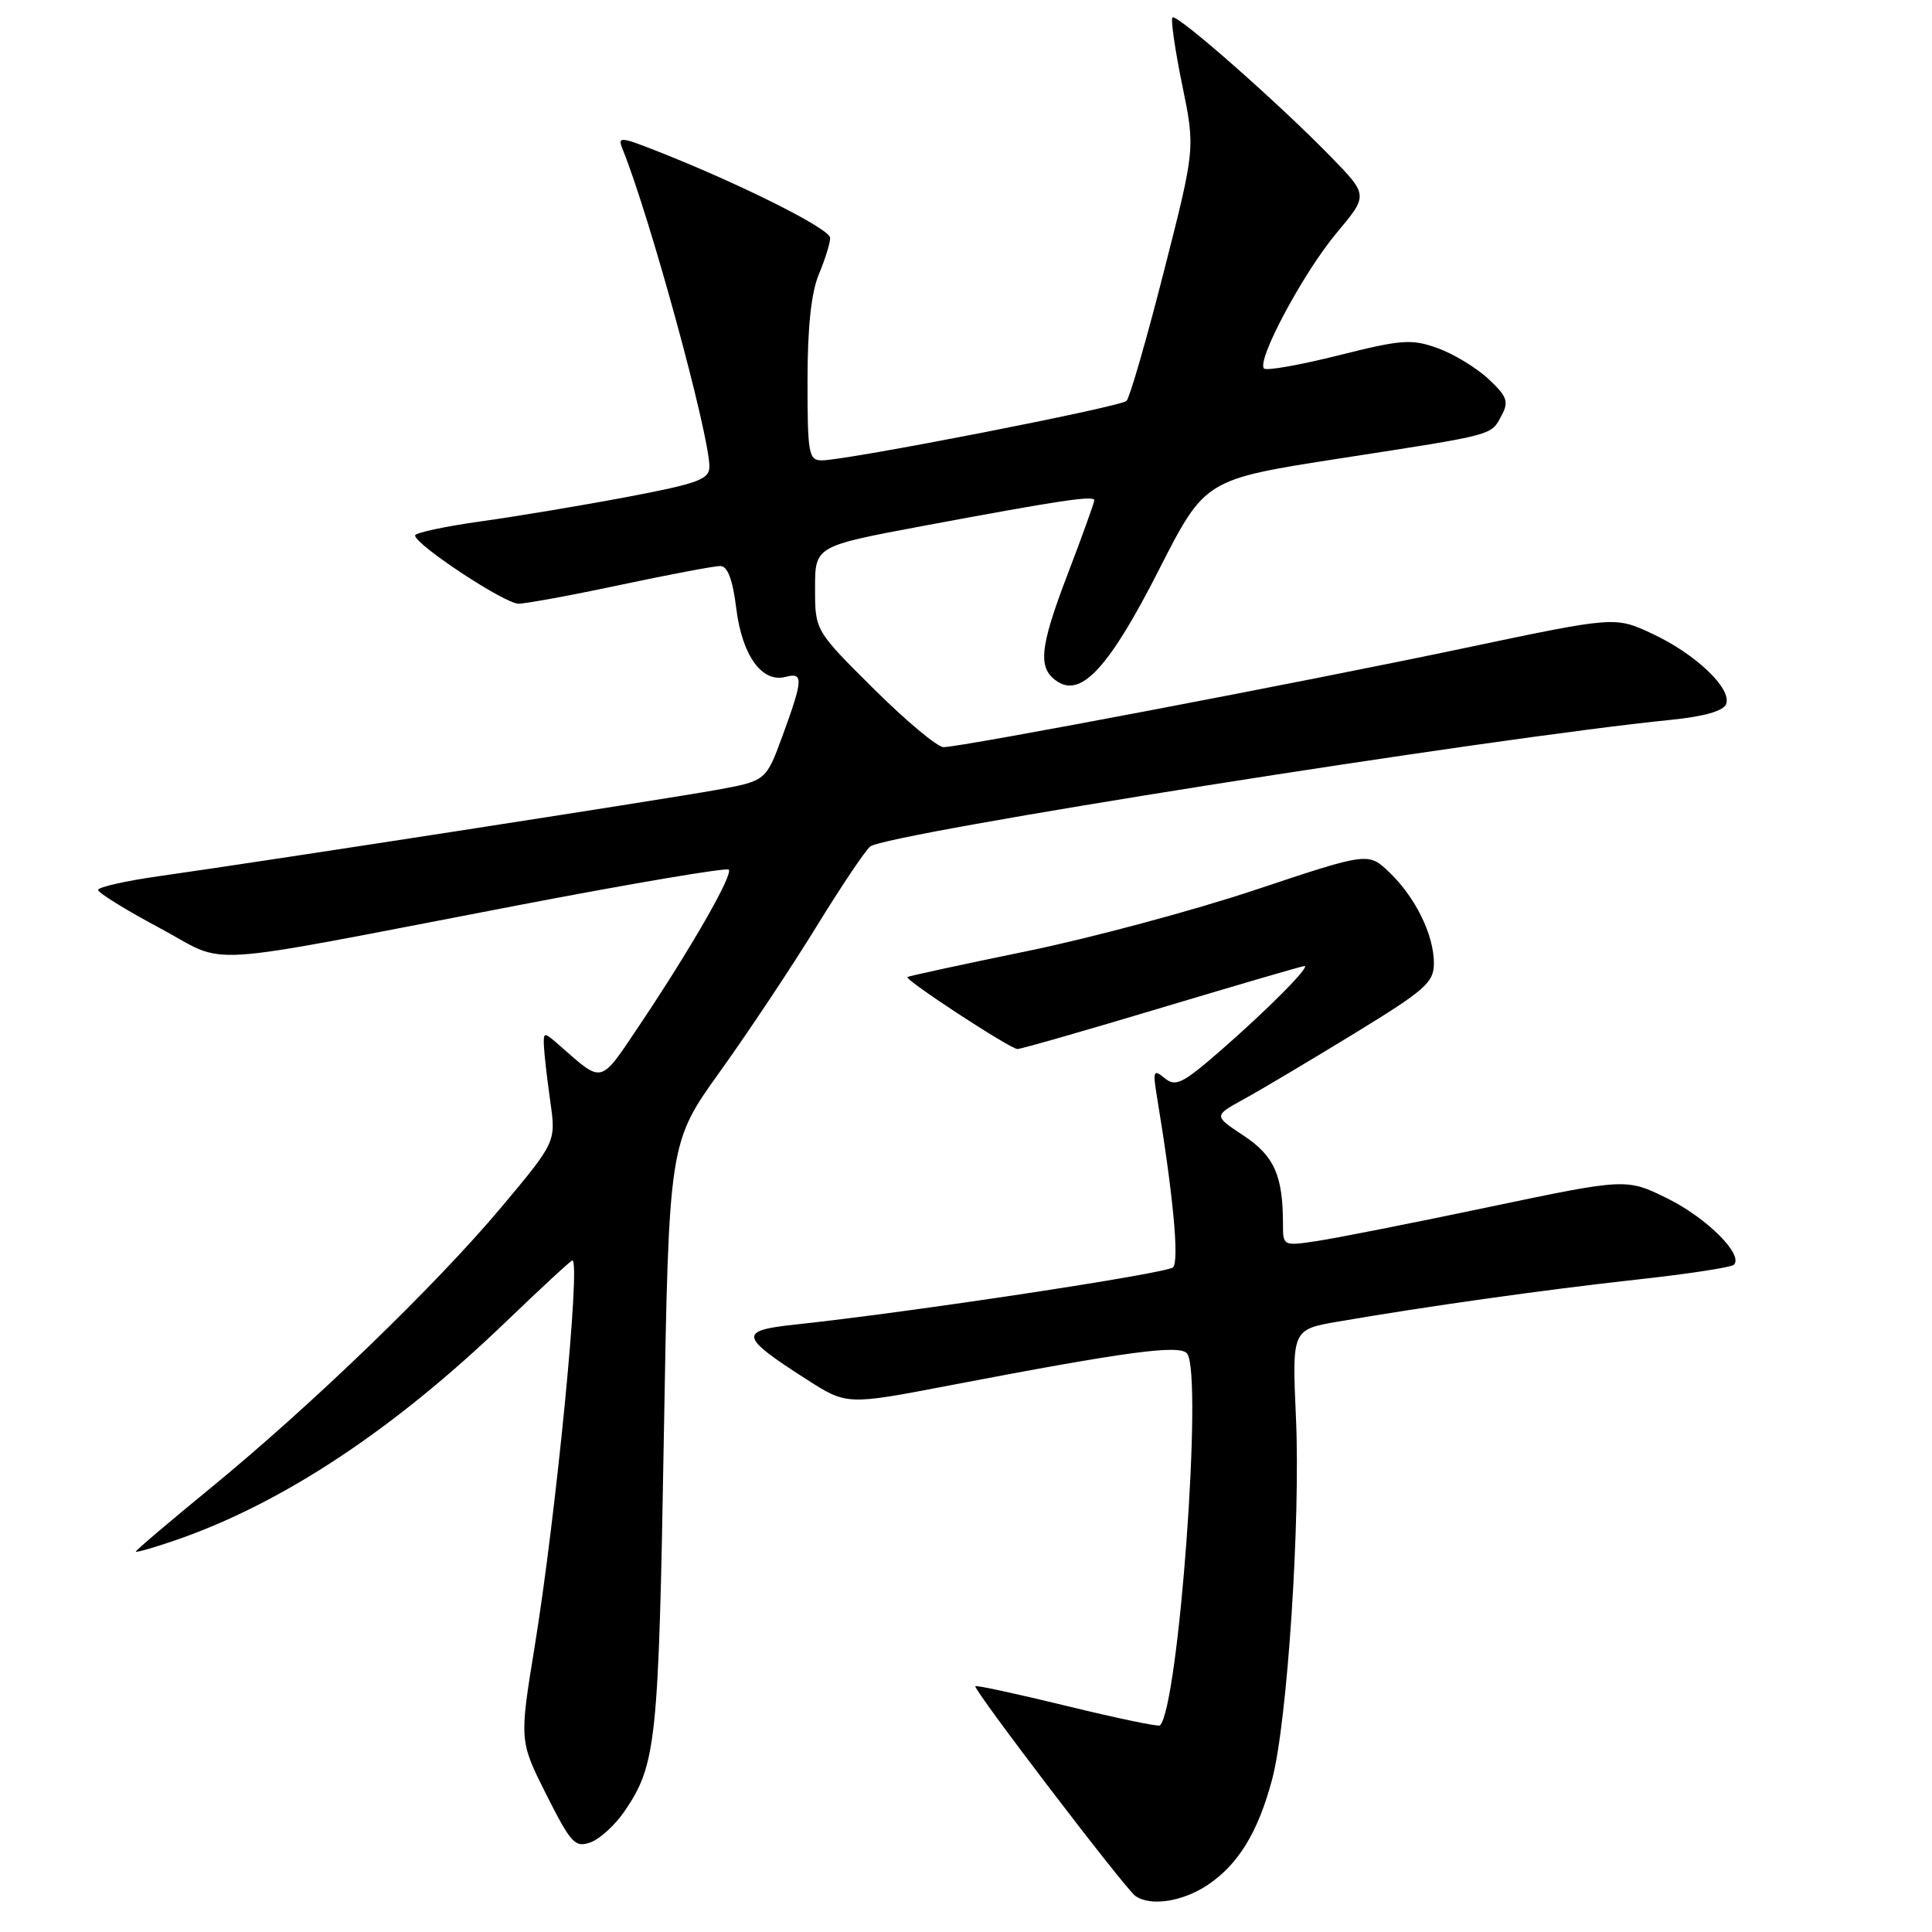 <?xml version="1.0" encoding="UTF-8" standalone="no"?>
<!DOCTYPE svg PUBLIC "-//W3C//DTD SVG 1.1//EN" "http://www.w3.org/Graphics/SVG/1.1/DTD/svg11.dtd" >
<svg xmlns="http://www.w3.org/2000/svg" xmlns:xlink="http://www.w3.org/1999/xlink" version="1.1" viewBox="0 0 256 256">
 <g >
 <path fill="currentColor"
d=" M 160.05 249.75 C 164.12 247.01 166.72 242.72 168.57 235.75 C 170.58 228.18 172.34 201.44 171.72 187.84 C 171.20 176.17 171.20 176.17 177.35 175.11 C 189.11 173.09 204.57 170.91 216.81 169.56 C 223.59 168.82 229.41 167.93 229.75 167.59 C 231.06 166.27 226.16 161.38 220.96 158.81 C 215.50 156.12 215.50 156.12 197.27 159.94 C 187.25 162.05 177.01 164.07 174.52 164.44 C 170.03 165.12 170.00 165.10 170.00 162.19 C 170.00 155.77 168.84 153.16 164.79 150.48 C 160.81 147.85 160.81 147.85 164.77 145.67 C 166.95 144.48 173.52 140.57 179.36 137.00 C 188.86 131.19 189.99 130.20 190.00 127.65 C 190.00 123.89 187.57 118.92 184.11 115.60 C 181.31 112.92 181.31 112.92 166.40 117.89 C 158.21 120.63 144.53 124.30 136.00 126.05 C 127.47 127.80 120.38 129.34 120.24 129.46 C 119.83 129.82 133.87 139.00 134.82 139.00 C 135.28 139.00 143.92 136.53 154.00 133.50 C 164.08 130.48 172.57 128.00 172.85 128.00 C 173.70 128.00 167.93 133.81 161.74 139.20 C 156.69 143.60 155.77 144.05 154.32 142.86 C 152.82 141.62 152.73 141.86 153.33 145.50 C 155.45 158.30 156.28 167.12 155.43 167.93 C 154.59 168.74 120.59 173.89 105.21 175.53 C 97.84 176.32 98.02 177.10 106.85 182.76 C 112.20 186.19 112.20 186.19 125.85 183.57 C 149.43 179.05 156.41 178.12 157.31 179.37 C 159.40 182.26 156.18 226.15 153.70 228.63 C 153.51 228.82 147.99 227.67 141.43 226.07 C 134.87 224.47 129.39 223.28 129.24 223.43 C 128.88 223.79 149.09 250.28 150.45 251.23 C 152.46 252.64 156.73 251.98 160.05 249.75 Z  M 82.74 240.02 C 86.97 233.82 87.27 230.91 87.96 190.46 C 88.63 151.42 88.63 151.42 95.41 141.98 C 99.14 136.78 104.87 128.17 108.14 122.85 C 111.41 117.53 114.63 112.72 115.30 112.17 C 117.34 110.47 197.53 97.78 221.34 95.39 C 225.80 94.94 228.36 94.22 228.72 93.29 C 229.50 91.25 224.70 86.67 218.97 83.99 C 214.02 81.67 214.02 81.67 194.26 85.83 C 172.64 90.39 127.38 99.00 125.02 99.00 C 124.21 99.00 120.05 95.52 115.77 91.27 C 108.00 83.55 108.00 83.55 108.00 77.96 C 108.00 72.37 108.00 72.37 122.25 69.70 C 140.39 66.31 145.00 65.61 145.00 66.29 C 145.00 66.58 143.41 71.01 141.46 76.11 C 137.69 85.97 137.46 88.64 140.21 90.37 C 143.38 92.35 147.11 88.20 153.58 75.47 C 159.67 63.52 159.67 63.52 177.58 60.74 C 198.36 57.52 197.53 57.74 198.99 55.01 C 199.95 53.22 199.69 52.51 197.22 50.21 C 195.62 48.72 192.59 46.88 190.49 46.13 C 187.05 44.89 185.75 44.98 177.38 47.08 C 172.26 48.37 167.82 49.15 167.49 48.83 C 166.46 47.79 172.69 36.15 177.07 30.91 C 181.30 25.87 181.30 25.87 176.40 20.83 C 169.49 13.72 155.91 1.76 155.36 2.31 C 155.11 2.56 155.69 6.57 156.64 11.22 C 158.38 19.67 158.38 19.67 154.21 36.01 C 151.92 45.01 149.69 52.70 149.27 53.12 C 148.46 53.92 112.18 61.00 108.91 61.00 C 107.15 61.00 107.00 60.16 107.00 50.47 C 107.00 43.37 107.49 38.77 108.50 36.35 C 109.33 34.37 110.00 32.20 110.00 31.52 C 110.00 30.33 98.17 24.40 87.13 20.05 C 82.19 18.10 81.82 18.08 82.48 19.72 C 86.09 28.62 94.00 57.55 94.00 61.84 C 94.00 63.51 92.51 64.06 83.25 65.82 C 77.34 66.94 68.56 68.41 63.75 69.08 C 58.94 69.75 55.00 70.60 55.00 70.95 C 55.00 72.16 66.88 80.00 68.70 79.99 C 69.69 79.99 75.79 78.87 82.25 77.49 C 88.72 76.12 94.65 75.00 95.43 75.00 C 96.41 75.00 97.08 76.75 97.56 80.63 C 98.34 86.87 100.96 90.51 104.09 89.69 C 106.48 89.06 106.43 90.00 103.69 97.49 C 101.50 103.47 101.50 103.47 94.92 104.67 C 87.83 105.95 34.80 114.16 21.25 116.07 C 16.71 116.71 13.00 117.54 13.00 117.92 C 13.00 118.30 16.65 120.56 21.11 122.94 C 30.57 127.98 24.96 128.33 68.77 119.93 C 83.76 117.05 96.27 114.94 96.56 115.23 C 97.19 115.85 91.54 125.70 84.76 135.81 C 79.45 143.73 79.93 143.60 74.25 138.62 C 72.05 136.69 72.00 136.69 72.07 138.58 C 72.11 139.63 72.49 142.93 72.91 145.91 C 73.68 151.31 73.68 151.31 66.39 160.01 C 57.68 170.38 41.20 186.29 27.75 197.30 C 22.39 201.69 18.00 205.42 18.00 205.59 C 18.00 205.76 20.36 205.08 23.25 204.09 C 37.38 199.22 52.10 189.50 67.00 175.18 C 71.67 170.69 75.65 167.01 75.84 167.01 C 76.98 166.98 73.69 200.72 70.86 218.09 C 68.81 230.67 68.81 230.67 72.40 237.81 C 75.66 244.27 76.20 244.86 78.25 244.12 C 79.49 243.67 81.51 241.82 82.74 240.02 Z "/>
</g>
</svg>